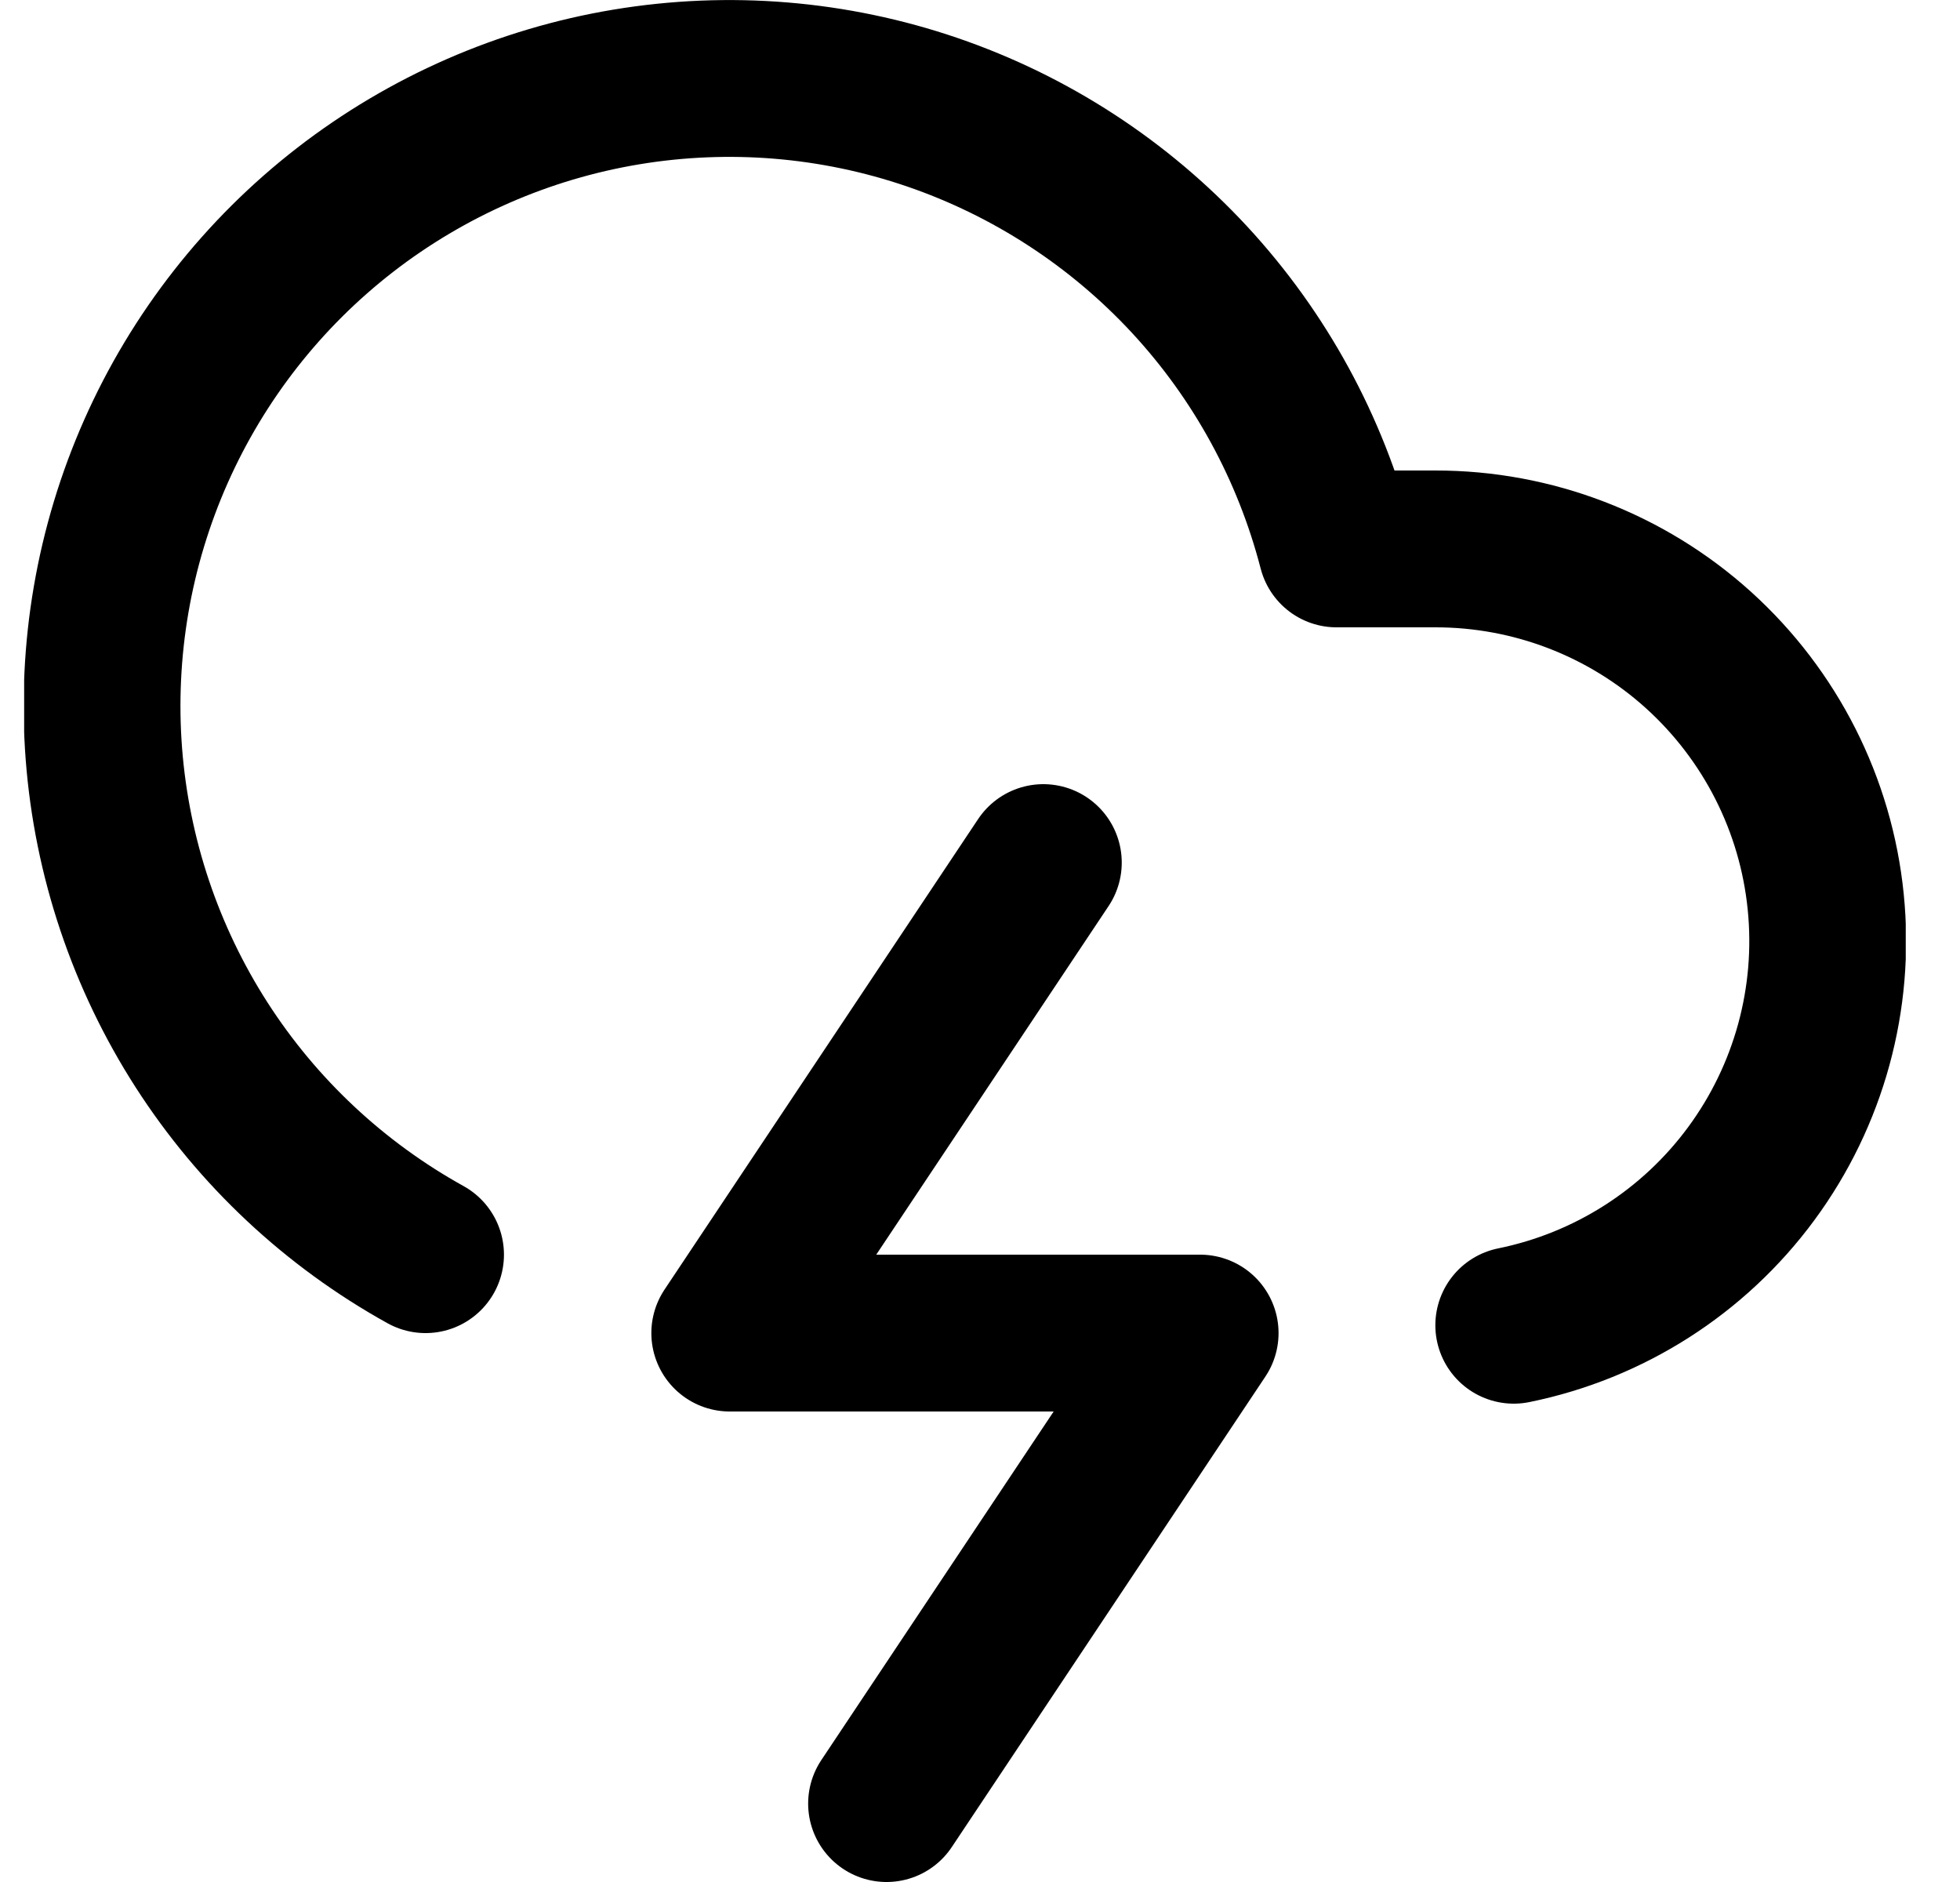 <svg width="25" height="24" viewBox="0 0 25 24" fill="none" xmlns="http://www.w3.org/2000/svg">
<g clip-path="url(#clip0_2_1781)">
<path d="M19.308 16.9C20.523 16.653 21.603 15.964 22.338 14.966C23.074 13.967 23.412 12.731 23.287 11.498C23.163 10.264 22.584 9.121 21.664 8.289C20.744 7.458 19.548 6.999 18.308 7H17.048C16.716 5.717 16.072 4.537 15.172 3.565C14.271 2.593 13.144 1.86 11.891 1.431C10.637 1.002 9.297 0.892 7.99 1.109C6.683 1.326 5.451 1.865 4.403 2.676C3.356 3.487 2.526 4.546 1.989 5.757C1.452 6.968 1.224 8.293 1.325 9.614C1.427 10.935 1.855 12.21 2.571 13.325C3.287 14.439 4.269 15.358 5.428 16" stroke="black" stroke-width="2" stroke-linecap="round" stroke-linejoin="round"/>
<path d="M13.308 11L9.308 17H15.308L11.308 23" stroke="black" stroke-width="2" stroke-linecap="round" stroke-linejoin="round"/>
</g>
<defs>
<clipPath id="clip0_2_1781">
<rect width="24" height="24" fill="white" transform="translate(0.308)"/>
</clipPath>
</defs>
</svg>
